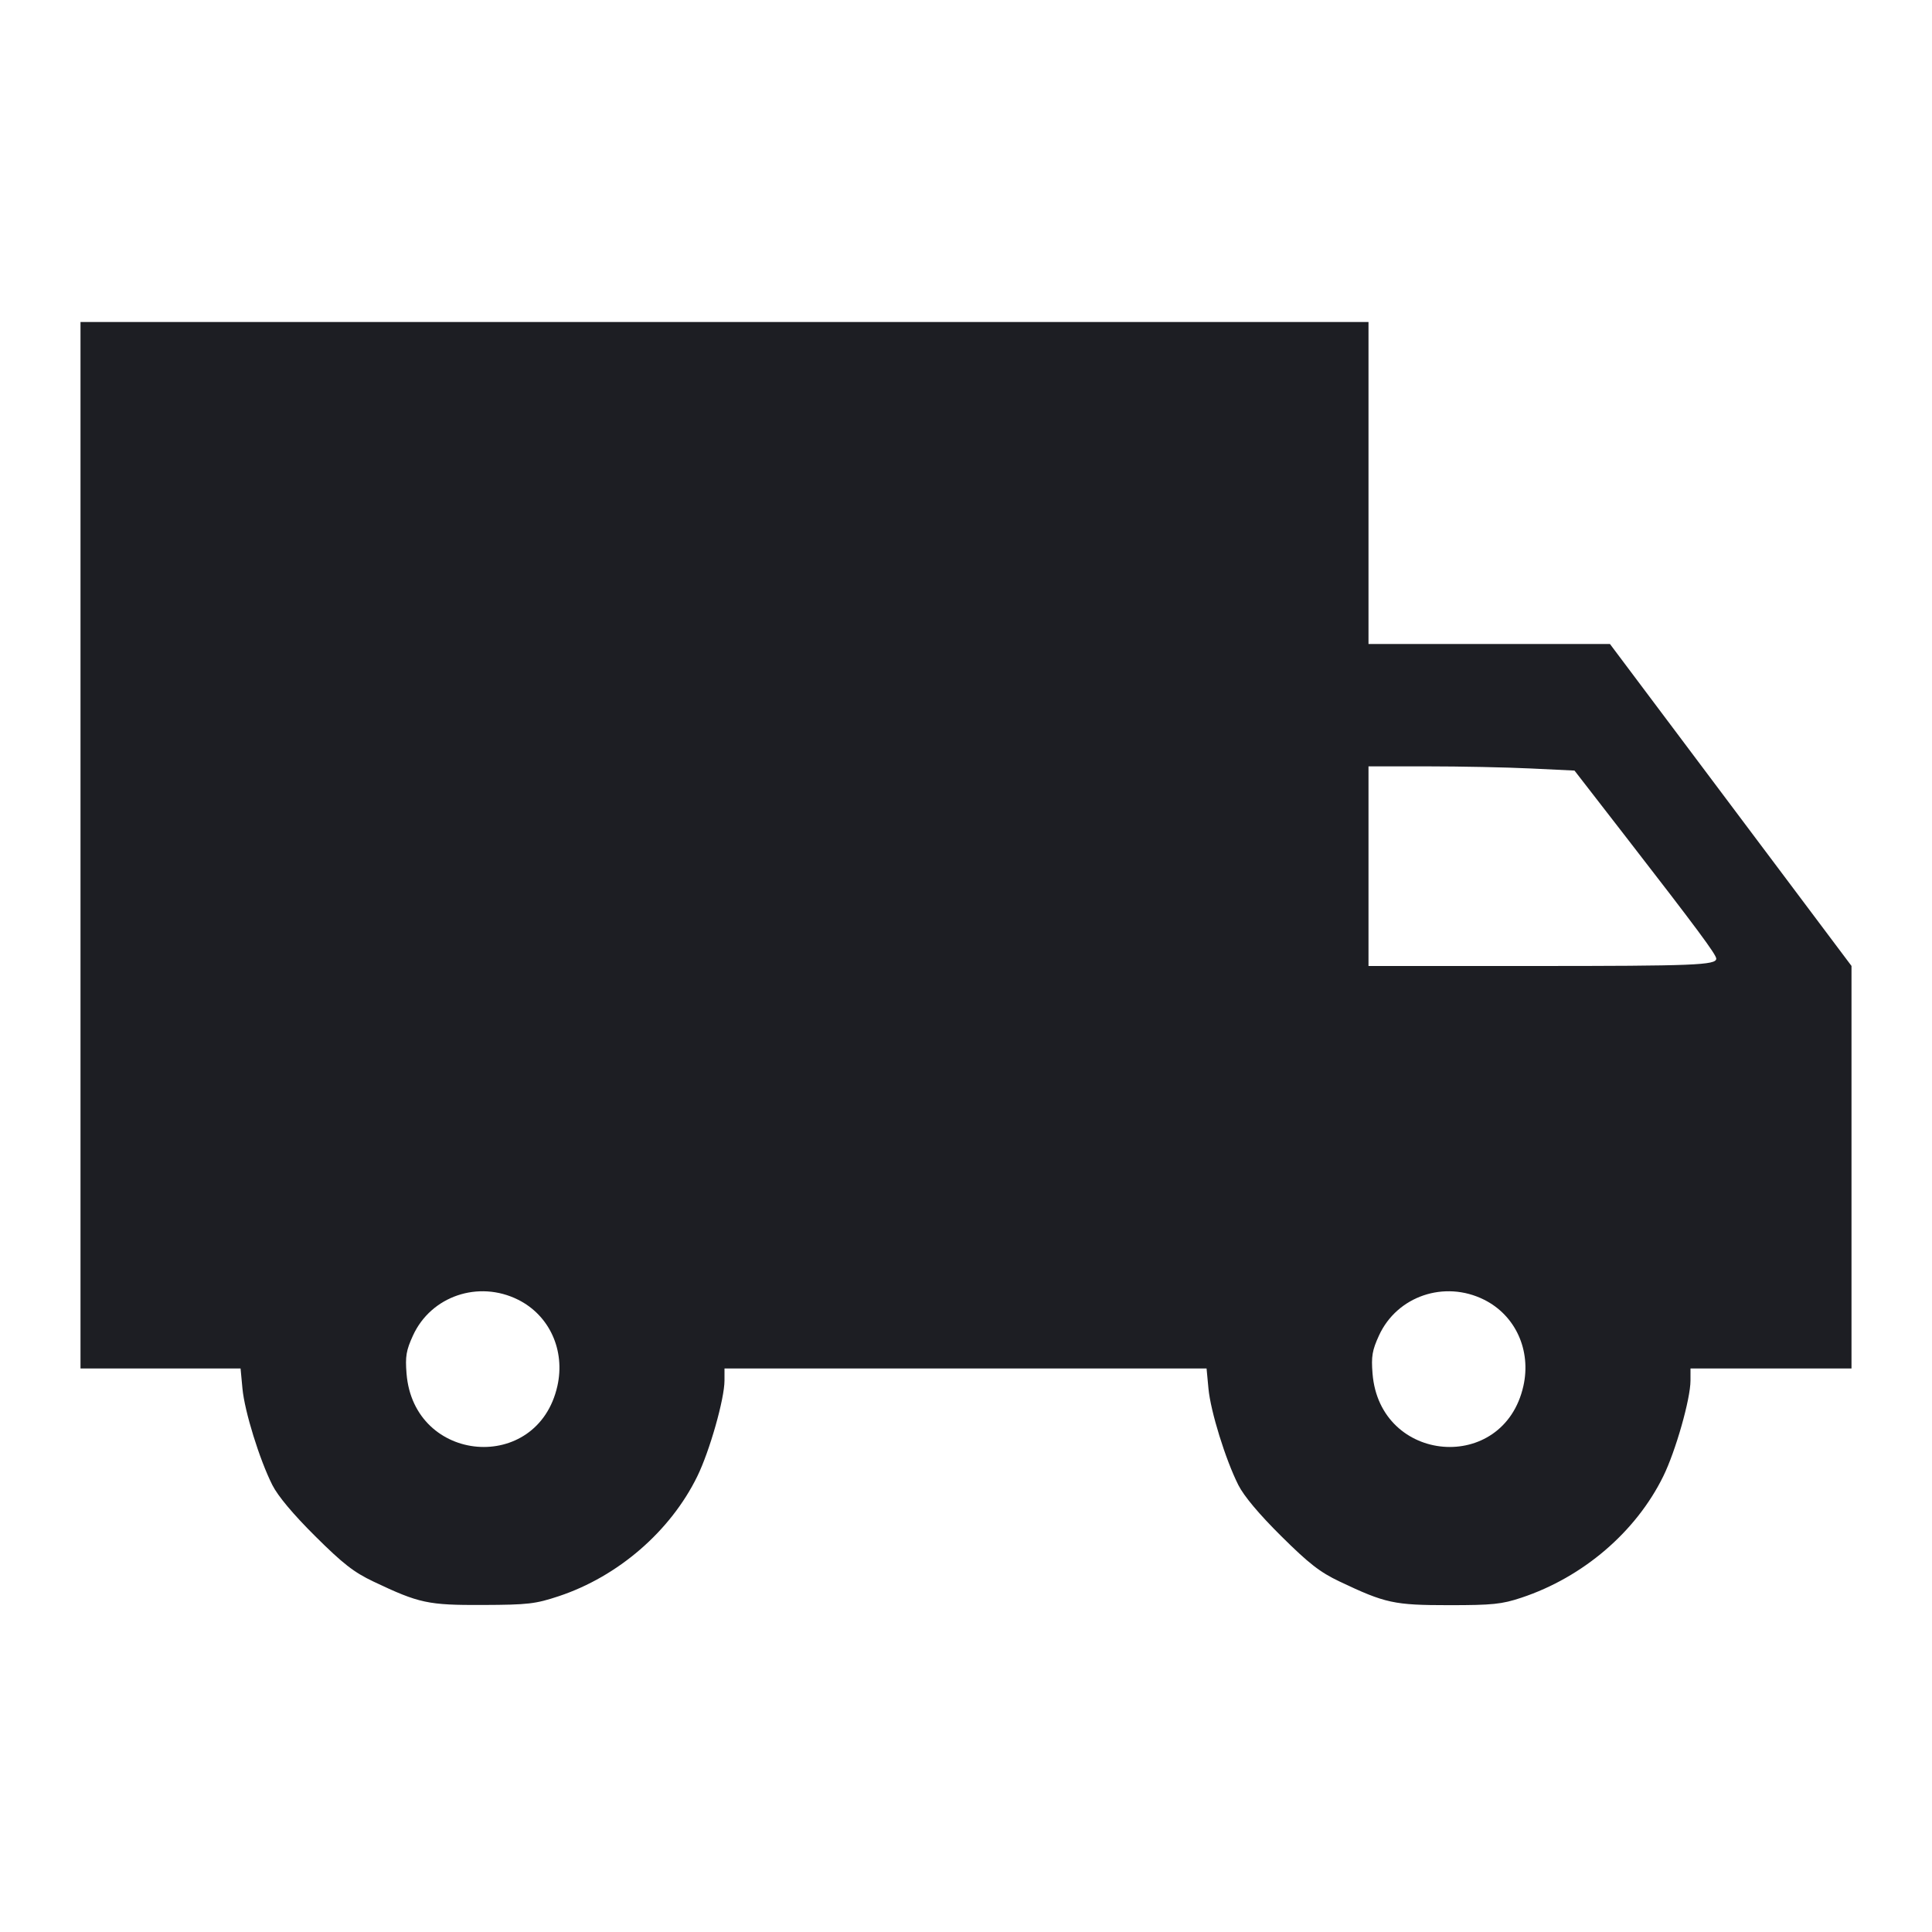 <svg viewBox="0 0 2400 2400" fill="none" xmlns="http://www.w3.org/2000/svg"><path d="M100.000 1050.000 L 100.000 1700.000 199.422 1700.000 L 298.843 1700.000 301.194 1725.000 C 303.863 1753.373,322.353 1813.050,338.289 1844.719 C 345.194 1858.443,364.089 1881.000,391.498 1908.240 C 426.082 1942.612,439.589 1953.134,464.000 1964.722 C 520.913 1991.740,531.624 1994.026,600.000 1993.750 C 655.984 1993.525,665.105 1992.471,694.000 1982.892 C 767.761 1958.439,832.771 1902.224,866.187 1834.000 C 881.574 1802.584,899.975 1737.807,899.990 1715.000 L 900.000 1700.000 1199.422 1700.000 L 1498.843 1700.000 1501.194 1725.000 C 1503.863 1753.373,1522.353 1813.050,1538.289 1844.719 C 1545.214 1858.482,1564.012 1880.894,1591.498 1908.158 C 1625.978 1942.359,1639.663 1953.009,1664.000 1964.580 C 1720.991 1991.677,1731.727 1994.000,1800.000 1994.000 C 1854.200 1994.000,1865.523 1992.830,1890.000 1984.698 C 1966.429 1959.306,2032.152 1903.072,2066.128 1834.000 C 2081.544 1802.660,2099.975 1737.890,2099.990 1715.000 L 2100.000 1700.000 2200.000 1700.000 L 2300.000 1700.000 2300.000 1449.959 L 2300.000 1199.917 2149.969 999.959 L 1999.938 800.000 1849.969 800.000 L 1700.000 800.000 1700.000 600.000 L 1700.000 400.000 900.000 400.000 L 100.000 400.000 100.000 1050.000 M1901.317 954.618 L 1955.899 957.235 2021.285 1041.618 C 2107.978 1153.497,2132.000 1185.878,2132.000 1190.856 C 2132.000 1198.915,2104.897 1200.000,1903.500 1200.000 L 1700.000 1200.000 1700.000 1076.000 L 1700.000 952.000 1773.368 952.000 C 1813.720 952.000,1871.297 953.178,1901.317 954.618 M643.581 1614.540 C 682.568 1633.968,702.340 1677.357,692.416 1721.705 C 667.914 1831.189,514.026 1818.550,505.017 1706.314 C 503.306 1684.994,504.581 1677.451,513.007 1659.045 C 535.429 1610.068,594.324 1589.995,643.581 1614.540 M1843.581 1614.540 C 1882.568 1633.968,1902.340 1677.357,1892.416 1721.705 C 1867.914 1831.189,1714.026 1818.550,1705.017 1706.314 C 1703.306 1684.994,1704.581 1677.451,1713.007 1659.045 C 1735.429 1610.068,1794.324 1589.995,1843.581 1614.540 " fill="#1D1E23" stroke="none" fill-rule="evenodd"/></svg>